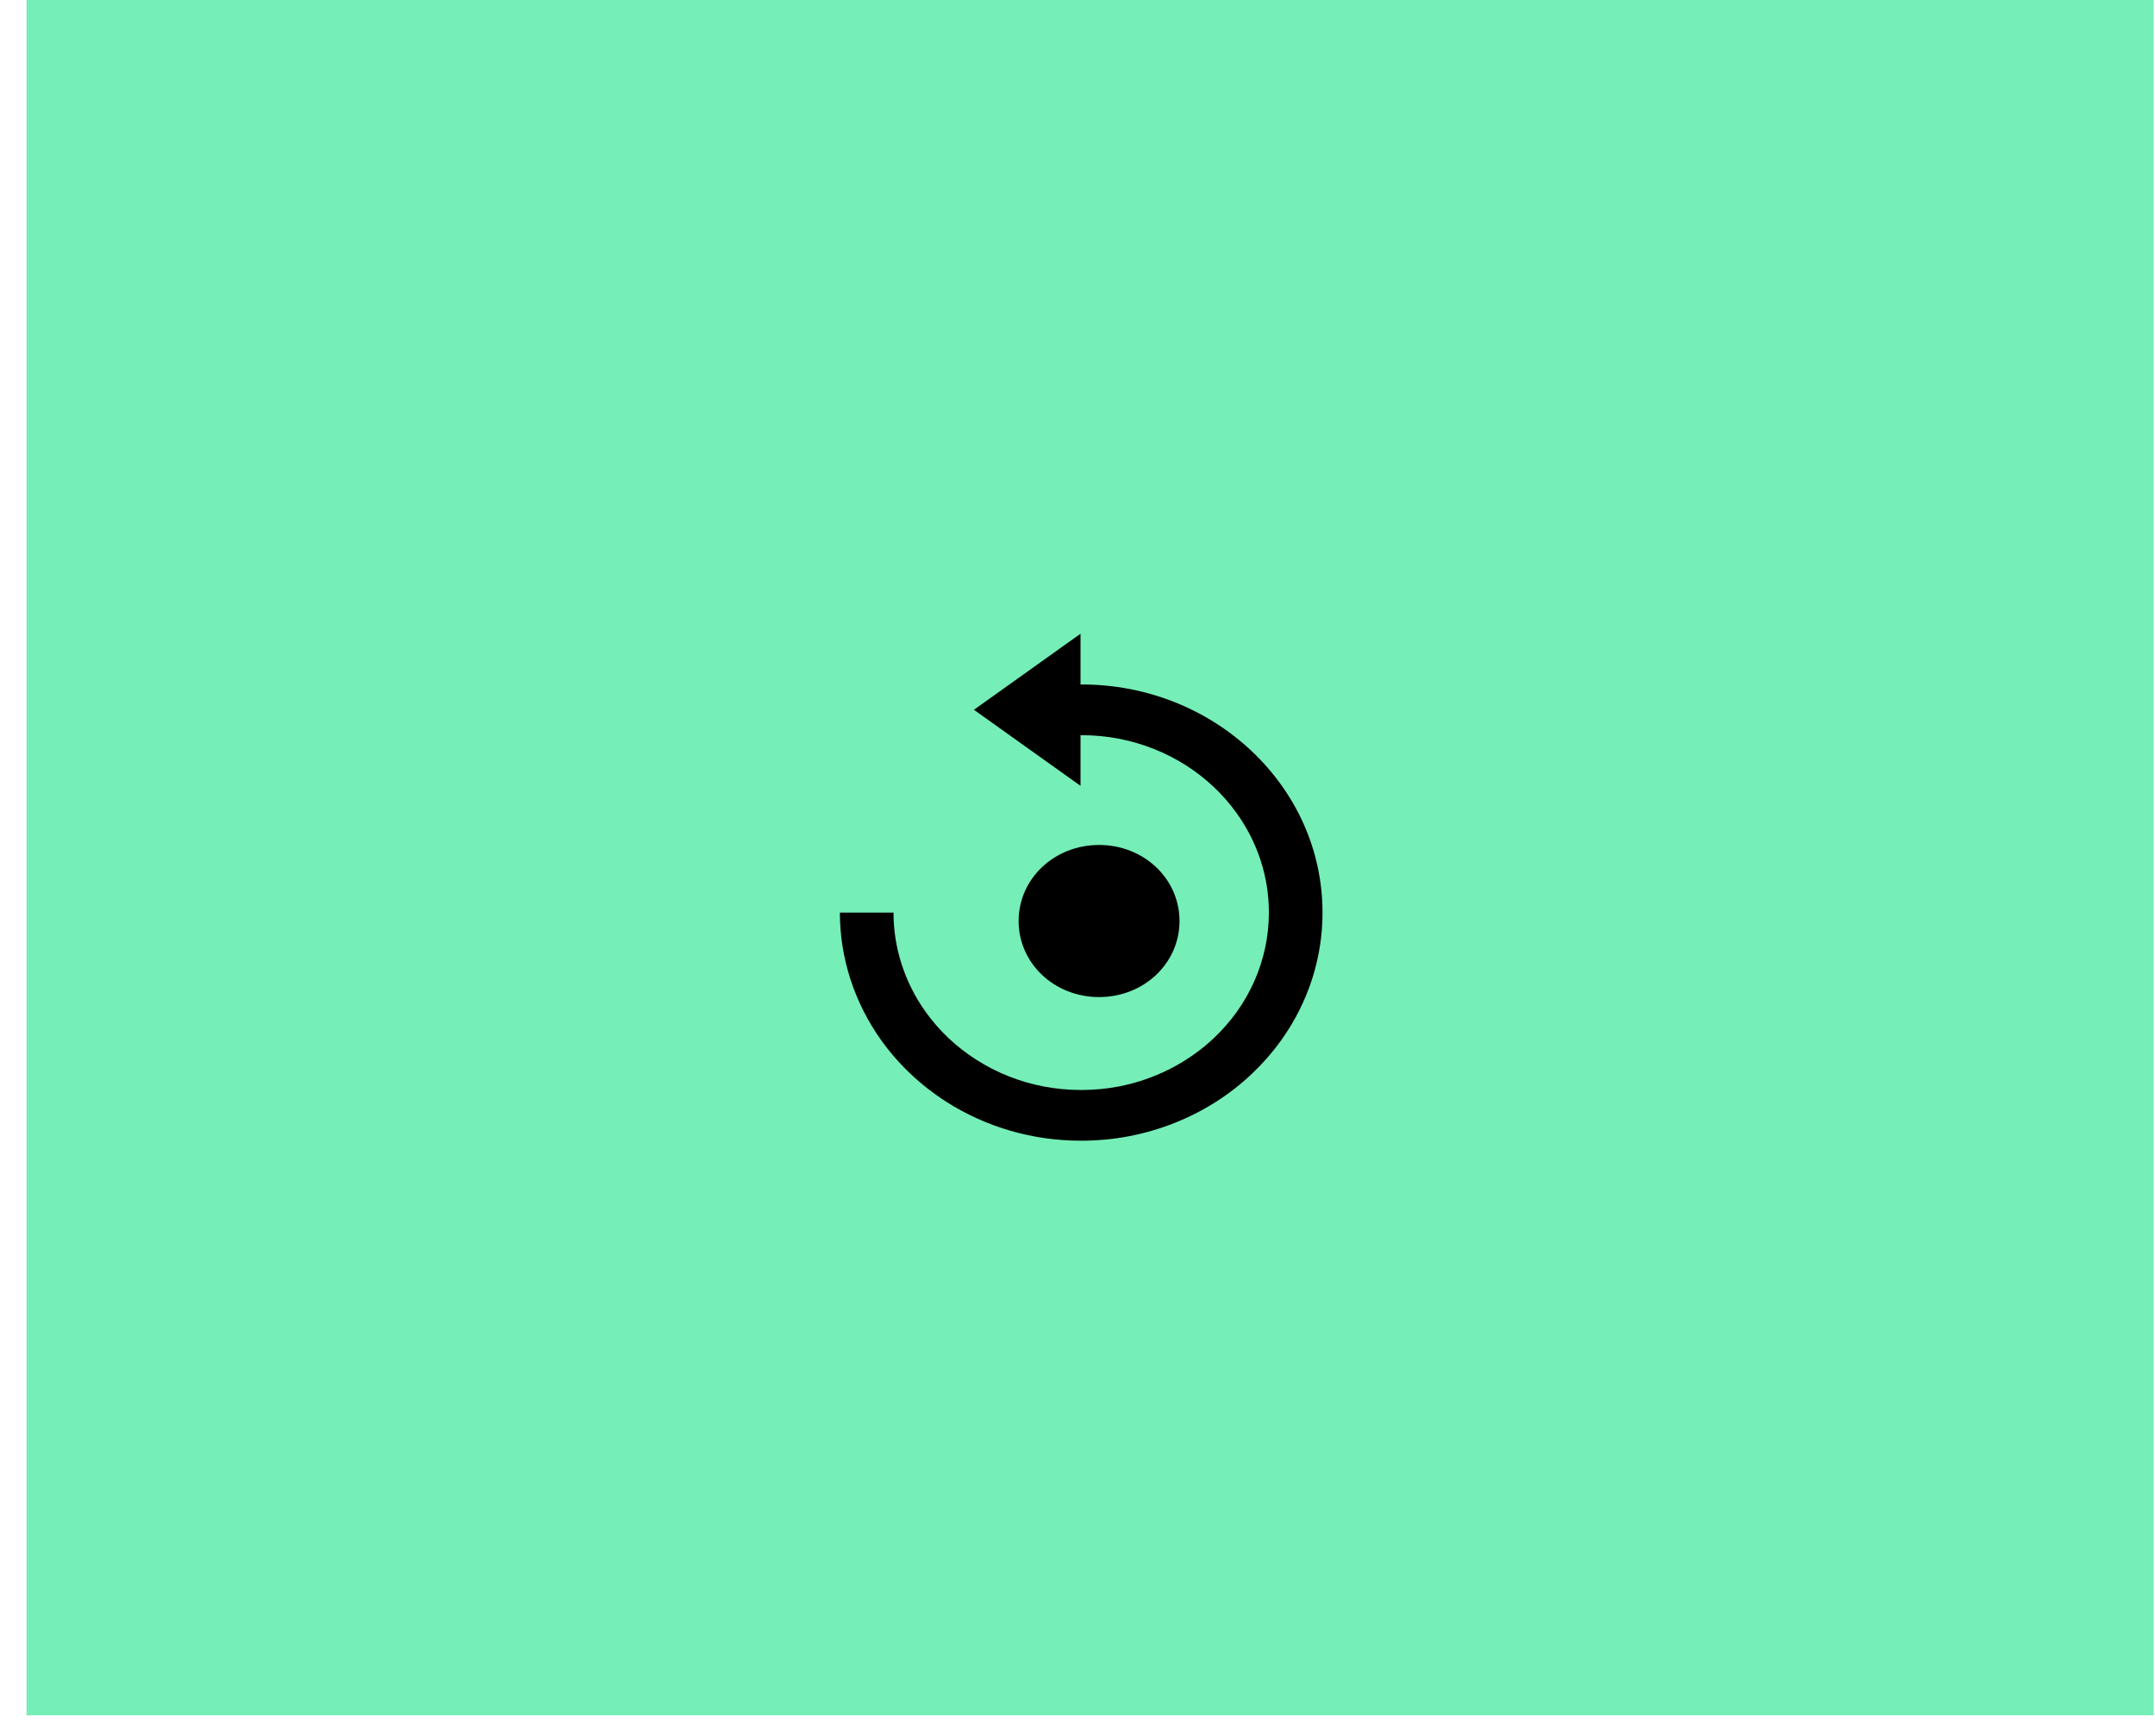 <?xml version="1.0" encoding="UTF-8" standalone="no"?><svg width="72" height="58" viewBox="0 0 72 58" fill="none" xmlns="http://www.w3.org/2000/svg">
<rect x="0.888" width="71.068" height="57.312" fill="#75EEB7"/>
<path d="M36.721 33.314C38.218 33.314 39.408 32.187 39.408 30.773C39.408 29.36 38.218 28.232 36.721 28.232C35.224 28.232 34.033 29.36 34.033 30.773C34.033 32.187 35.224 33.314 36.721 33.314Z" fill="black"/>
<path d="M44.022 28.954C43.811 27.979 43.398 27.052 42.808 26.228C42.228 25.417 41.489 24.718 40.631 24.17C39.759 23.612 38.779 23.222 37.748 23.022C37.206 22.918 36.654 22.867 36.101 22.87V21.174L32.54 23.715L36.101 26.256V24.564C36.535 24.562 36.968 24.601 37.386 24.682C38.188 24.838 38.95 25.141 39.628 25.574C40.297 26 40.872 26.544 41.323 27.177C42.023 28.155 42.396 29.309 42.394 30.491C42.394 31.283 42.227 32.068 41.901 32.799C41.743 33.151 41.55 33.488 41.325 33.805C41.098 34.12 40.841 34.415 40.556 34.685C39.689 35.503 38.588 36.065 37.388 36.3C36.554 36.459 35.694 36.459 34.86 36.3C34.058 36.145 33.296 35.841 32.618 35.407C31.95 34.981 31.375 34.438 30.925 33.807C30.226 32.827 29.852 31.672 29.853 30.491H28.061C28.062 32.01 28.542 33.494 29.44 34.754C30.02 35.564 30.758 36.262 31.615 36.811C32.946 37.662 34.516 38.116 36.123 38.113C36.669 38.113 37.214 38.062 37.748 37.958C38.779 37.757 39.758 37.367 40.631 36.811C41.06 36.538 41.459 36.226 41.824 35.88C42.188 35.534 42.519 35.156 42.809 34.752C43.709 33.494 44.188 32.009 44.186 30.491C44.186 29.975 44.131 29.46 44.022 28.954V28.954Z" fill="black"/>
</svg>
